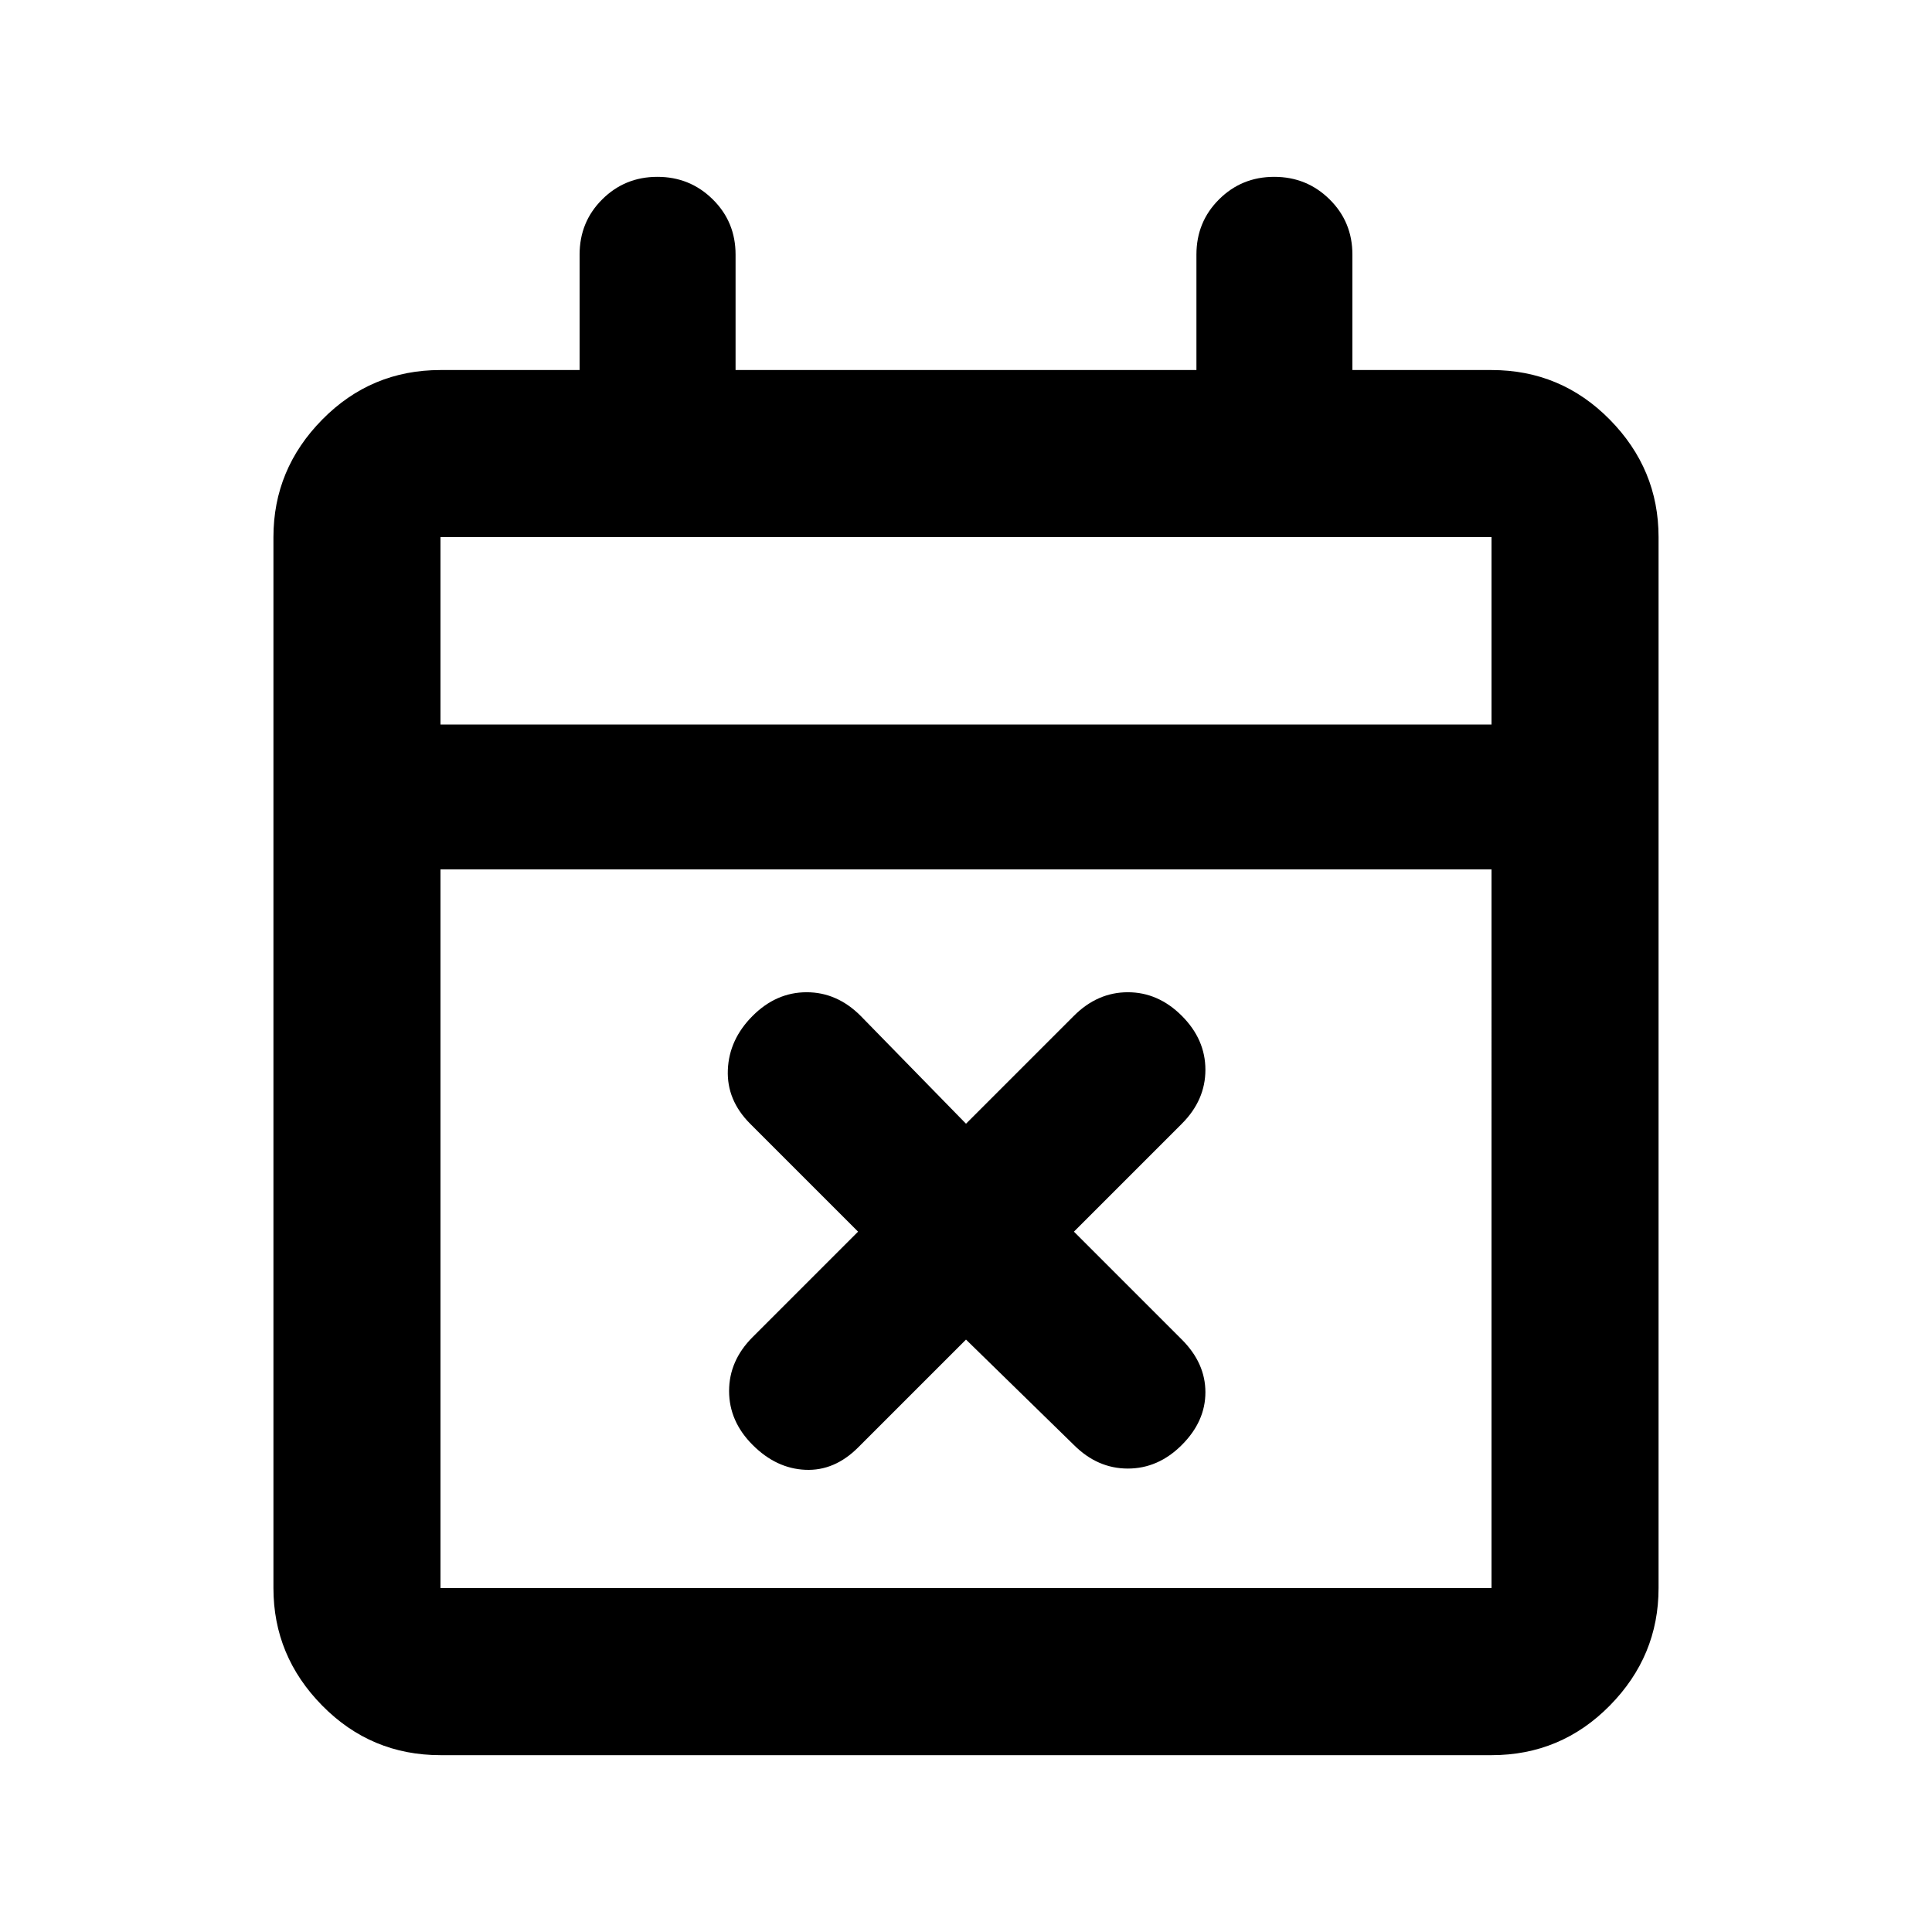 <svg xmlns="http://www.w3.org/2000/svg" height="20" viewBox="0 -960 960 960" width="20"><path d="m480-294.37-53.61 53.61q-11.72 11.72-26.19 11.1-14.48-.62-26.2-12.34-11.72-11.72-11.72-26.82 0-15.09 11.72-26.81L426.37-348l-53.61-53.61q-11.72-11.72-11.1-26.81.62-15.1 12.34-26.82t26.82-11.72q15.09 0 26.81 11.72L480-401.63l53.61-53.61q11.72-11.72 26.81-11.72 15.1 0 26.82 11.72t11.72 26.82q0 15.09-11.72 26.81L533.63-348l53.61 53.61q11.72 11.72 11.72 26.19 0 14.48-11.72 26.2-11.72 11.72-26.82 11.72-15.09 0-26.81-11.72L480-294.37ZM218.87-87.87q-34.48 0-58.74-24.61-24.26-24.61-24.26-58.39v-522.26q0-33.78 24.26-58.39t58.74-24.61H288v-57.37q0-16.26 11.25-27.44 11.24-11.19 27.41-11.19t27.5 11.19q11.34 11.18 11.34 27.44v57.37h229v-57.37q0-16.26 11.25-27.44 11.24-11.19 27.41-11.19t27.5 11.19Q672-849.76 672-833.5v57.37h69.13q34.48 0 58.74 24.61 24.26 24.61 24.26 58.39v522.26q0 33.78-24.26 58.39t-58.74 24.61H218.87Zm0-83h522.26V-528H218.87v357.13Zm0-429.13h522.26v-93.13H218.87V-600Zm0 0v-93.13V-600Z"/></svg>